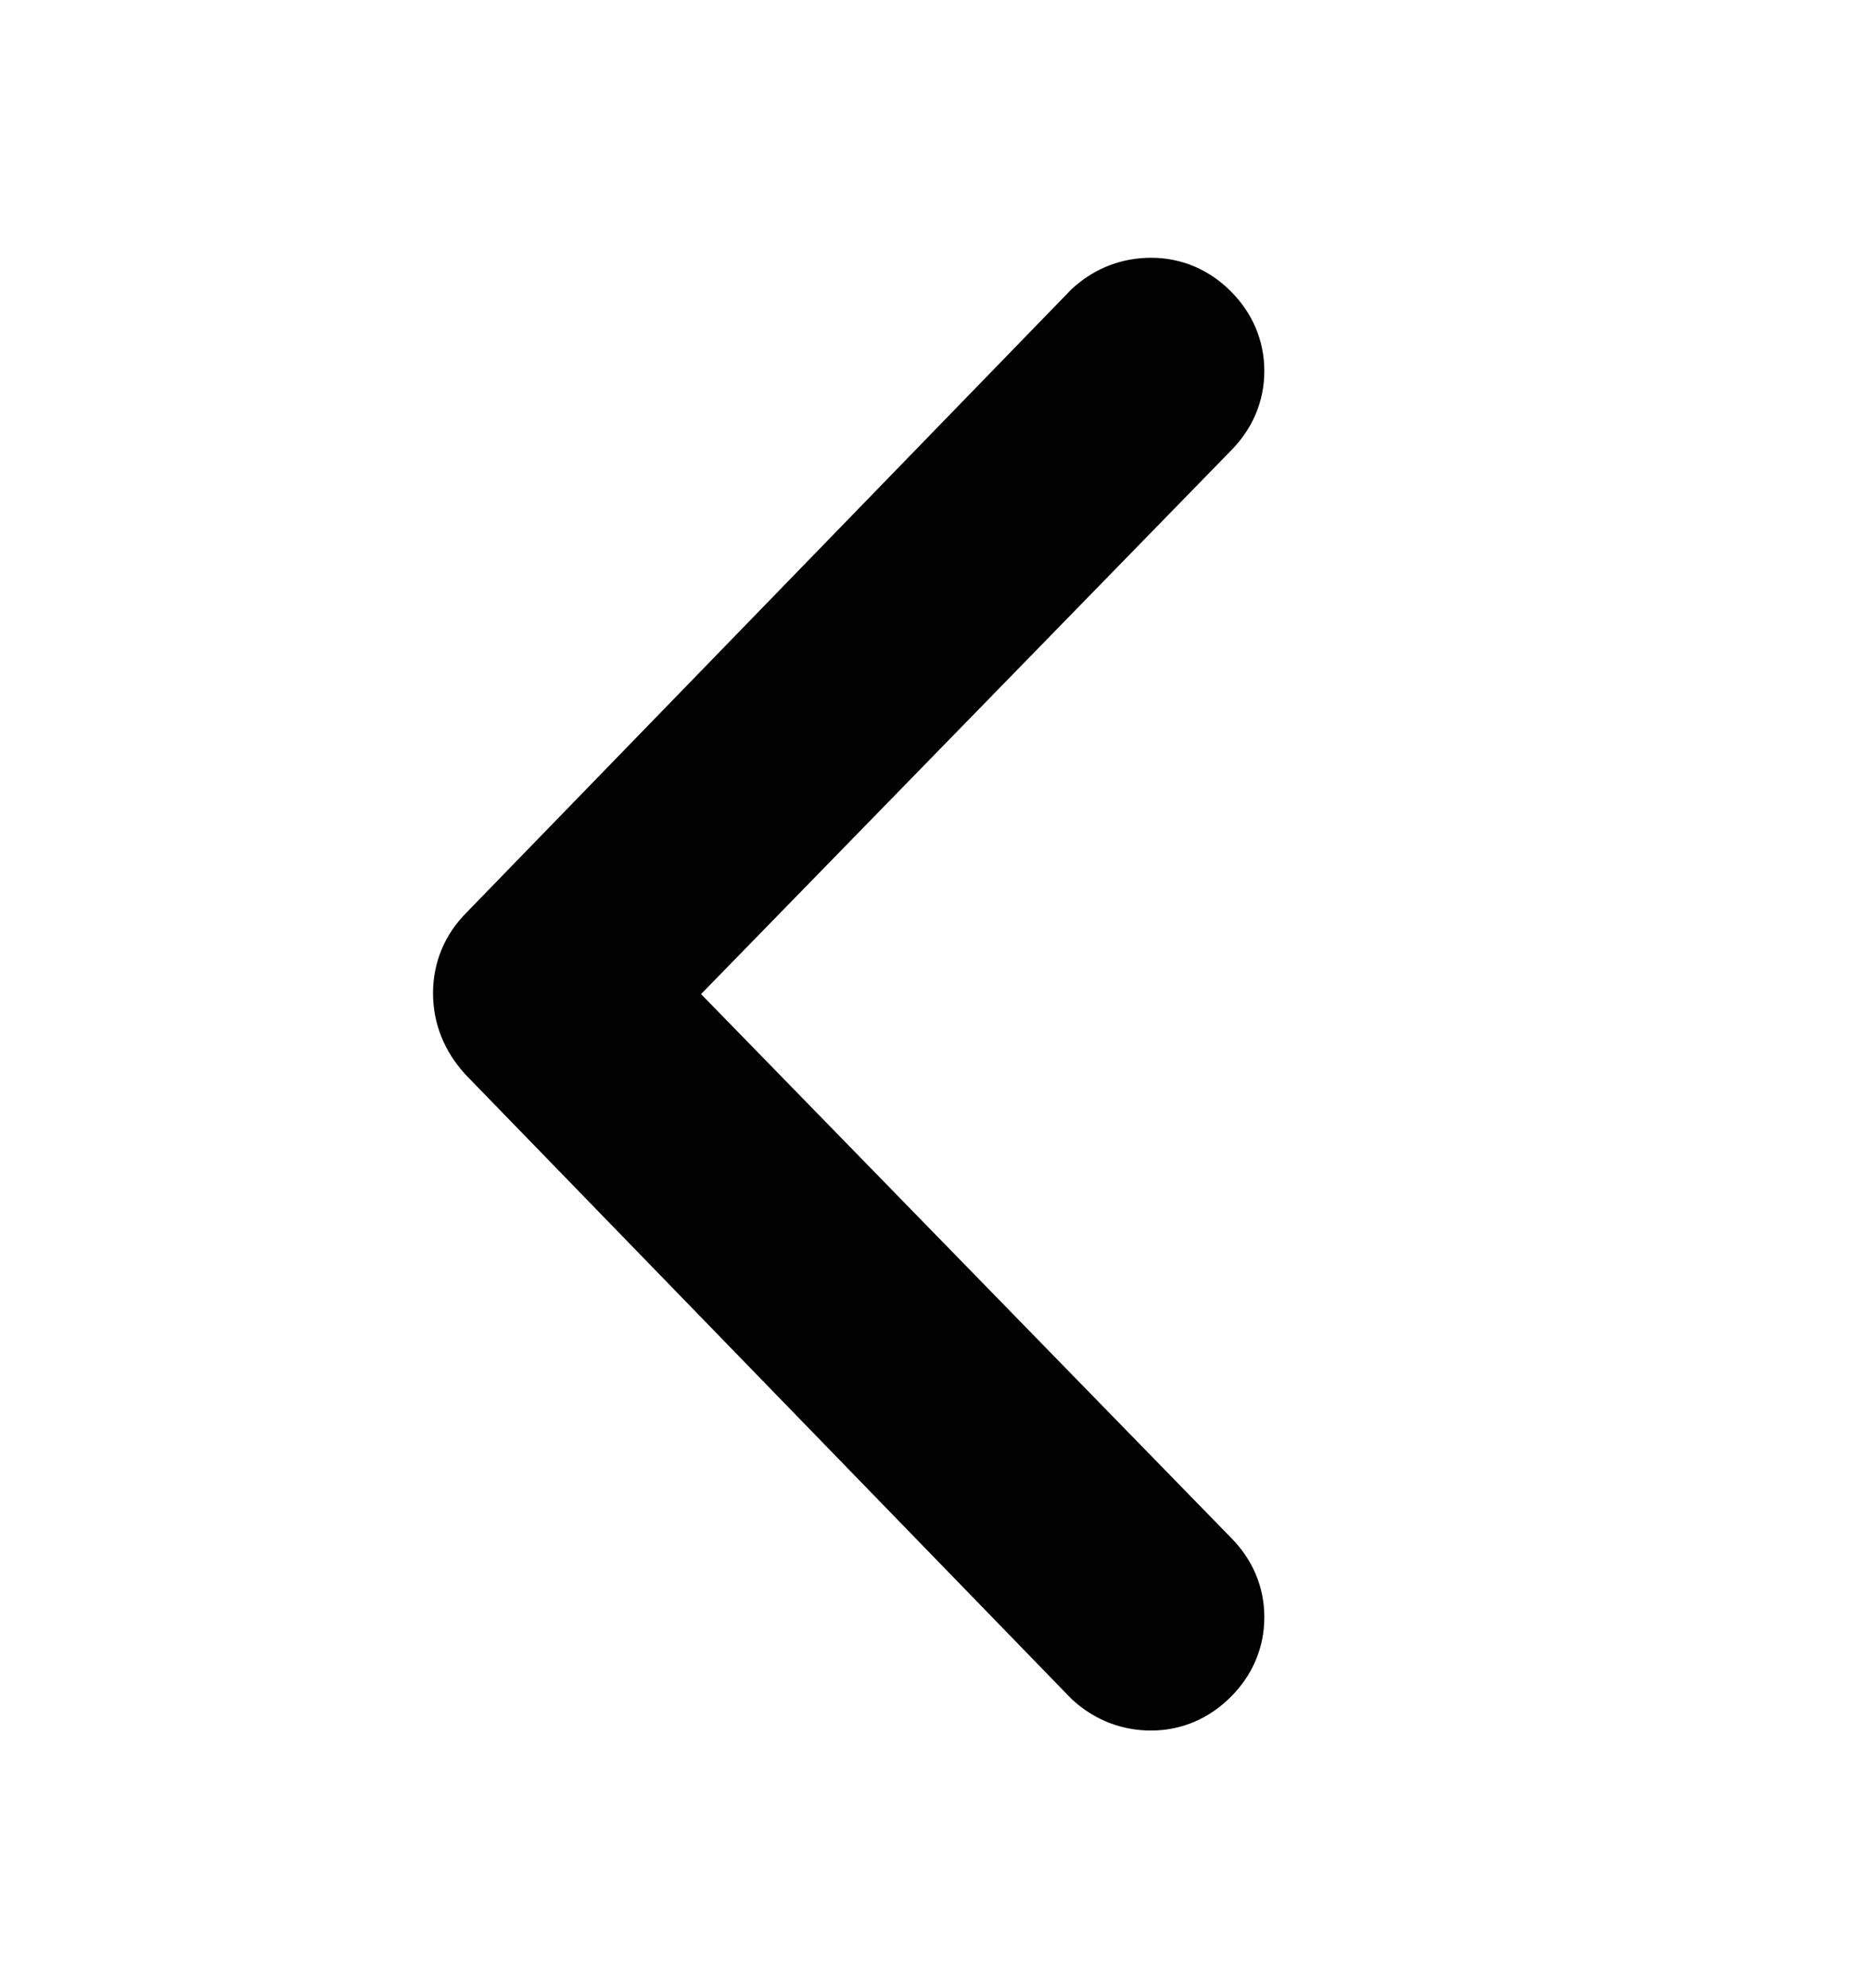 <svg width="16" height="17" viewBox="0 0 16 17" fill="none" xmlns="http://www.w3.org/2000/svg">
<path d="M9.349 2.642L9.343 2.648L9.336 2.654L4.165 7.981C4.027 8.12 3.953 8.295 3.953 8.492C3.953 8.689 4.026 8.865 4.158 9.011L4.158 9.011L4.164 9.018L9.336 14.346L9.343 14.352L9.349 14.358C9.489 14.482 9.657 14.547 9.844 14.547C10.039 14.547 10.211 14.47 10.348 14.333C10.486 14.195 10.562 14.024 10.562 13.828C10.562 13.633 10.486 13.462 10.35 13.325L5.646 8.5L10.35 3.676C10.486 3.538 10.562 3.367 10.562 3.172C10.562 2.977 10.486 2.805 10.348 2.667C10.211 2.53 10.039 2.454 9.844 2.454C9.657 2.454 9.489 2.518 9.349 2.642Z" fill="#010101" stroke="#010101" stroke-width="0.5"/>
</svg>
